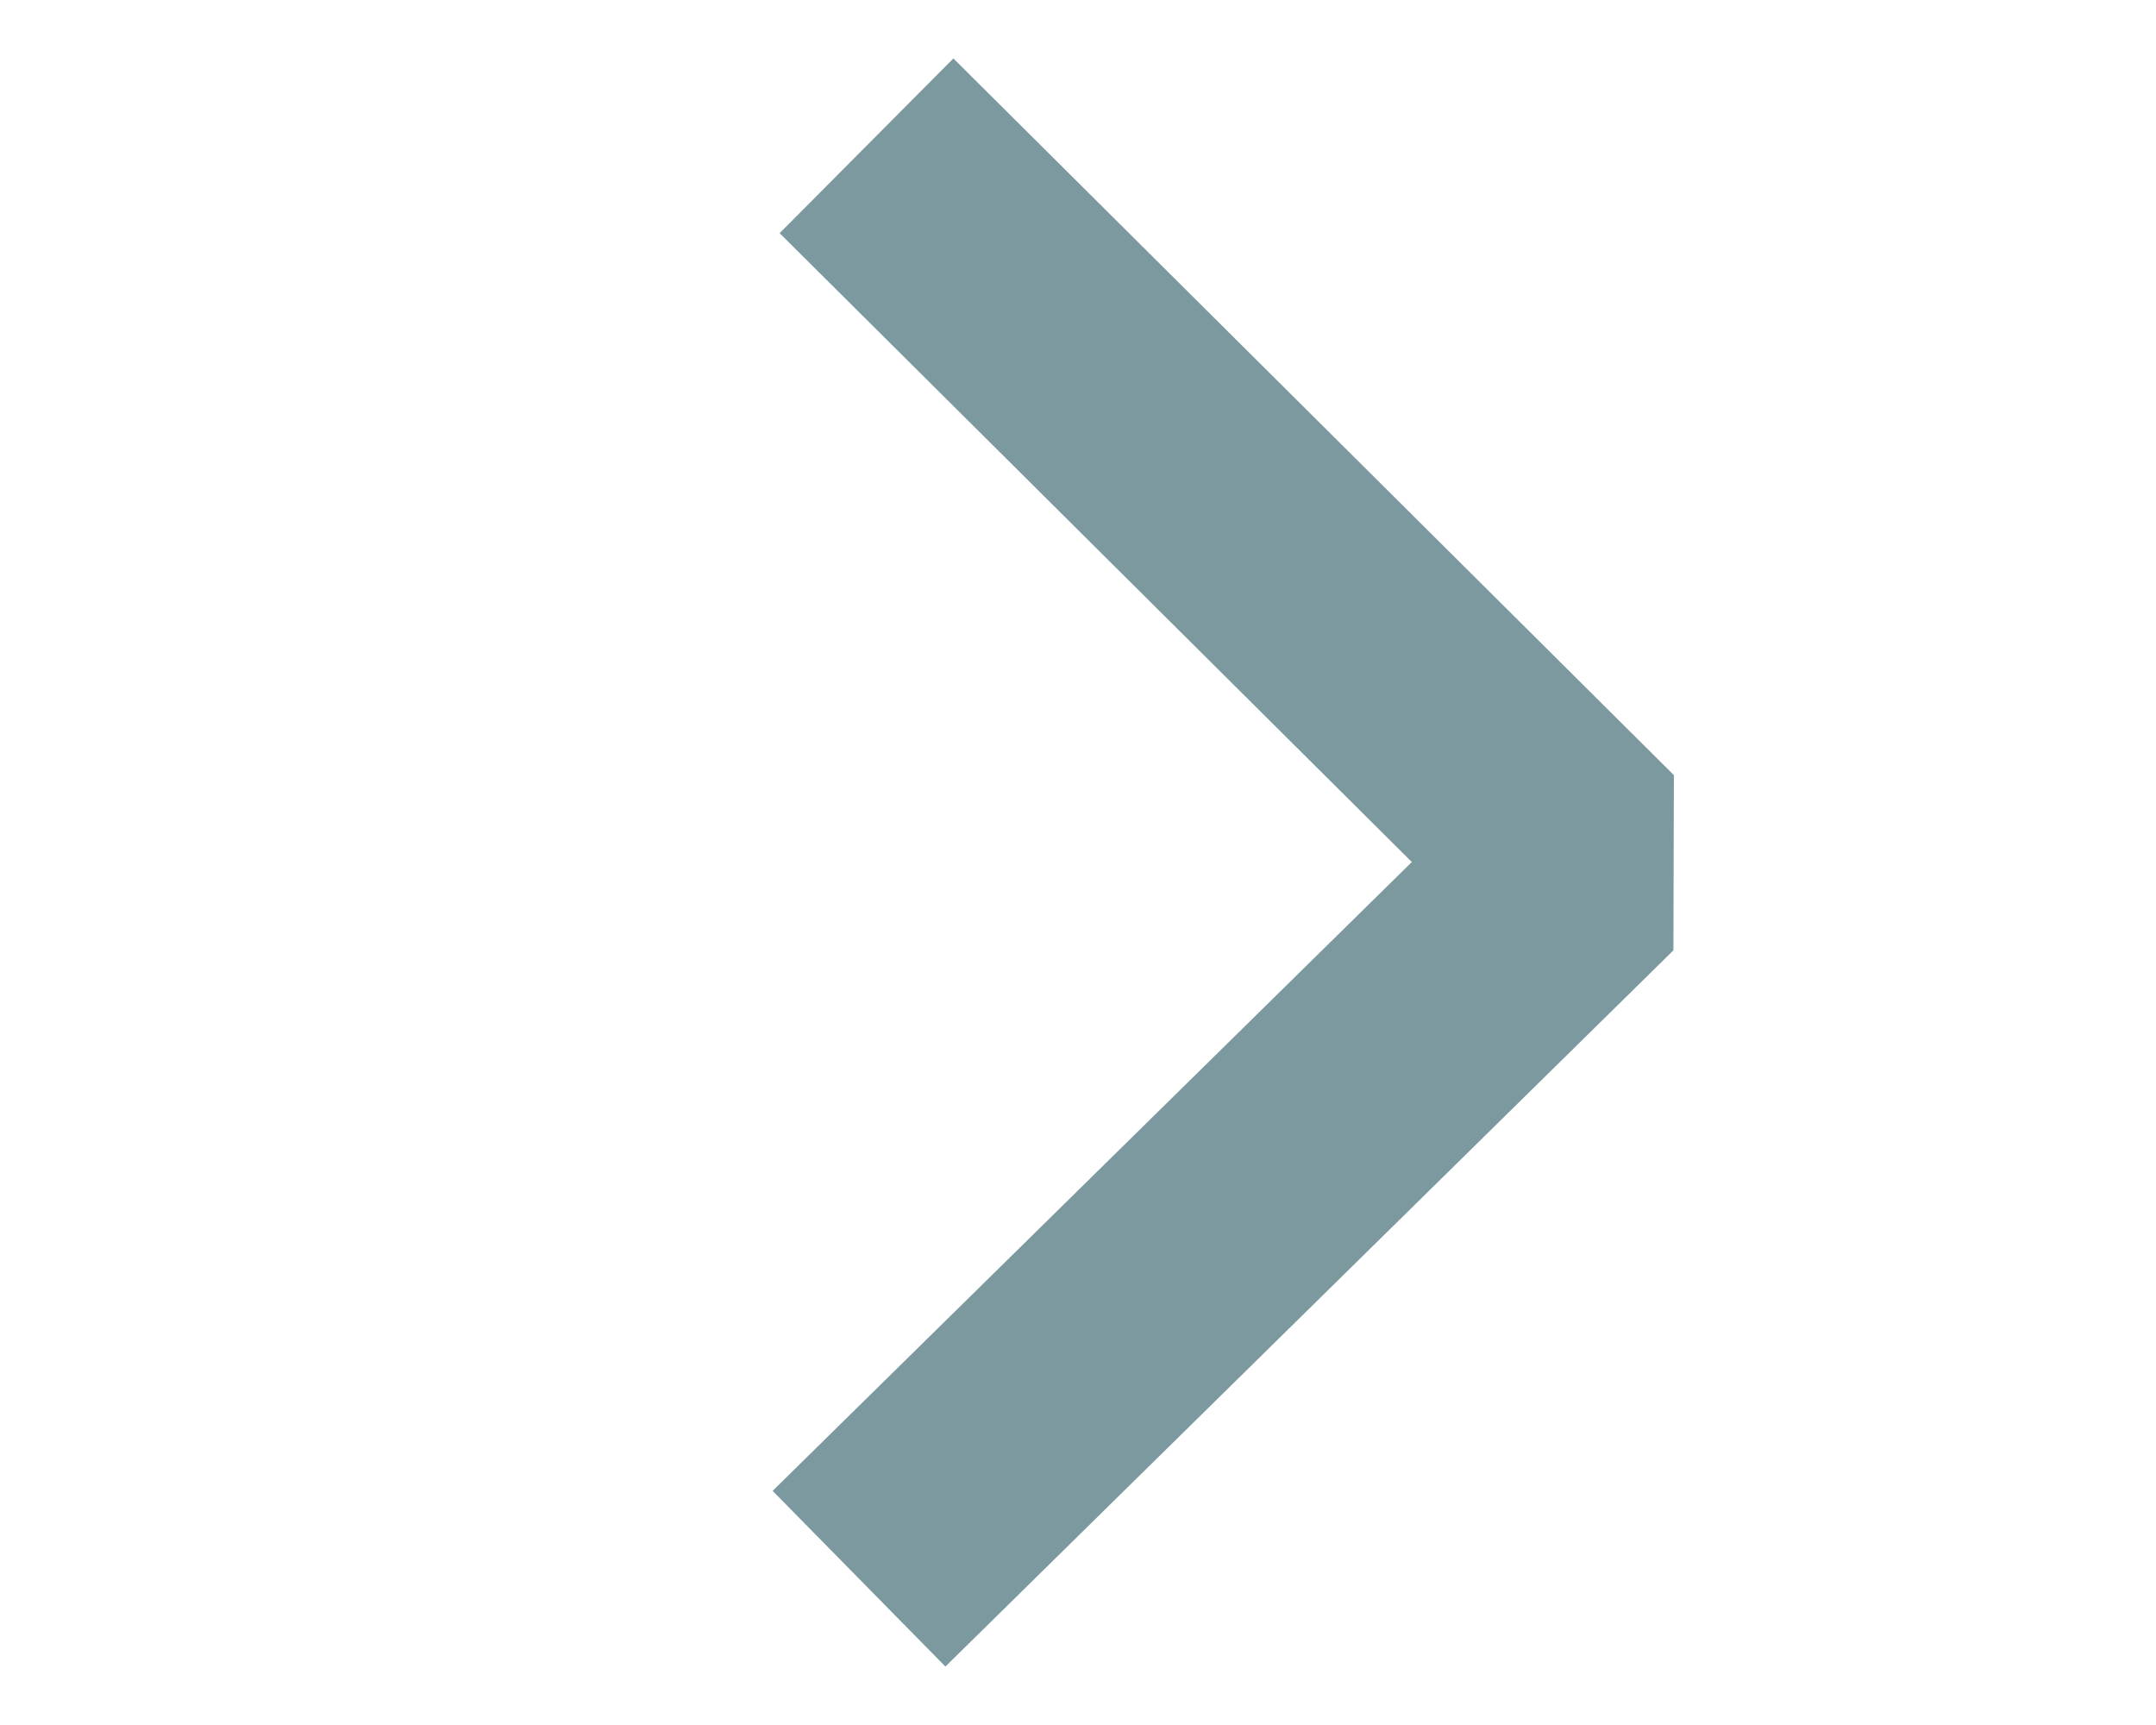 <?xml version="1.0" standalone="no"?>
<!DOCTYPE svg PUBLIC "-//W3C//DTD SVG 20010904//EN" "http://www.w3.org/TR/2001/REC-SVG-20010904/DTD/svg10.dtd">
<!-- Created using Krita: https://krita.org -->
<svg xmlns="http://www.w3.org/2000/svg" 
    xmlns:xlink="http://www.w3.org/1999/xlink"
    xmlns:krita="http://krita.org/namespaces/svg/krita"
    xmlns:sodipodi="http://sodipodi.sourceforge.net/DTD/sodipodi-0.dtd"
    width="50.4pt"
    height="40.32pt"
    viewBox="0 0 50.4 40.32">
<defs/>
<path id="shape0" transform="translate(22.134, 5.439)" fill="none" stroke="#7c999f" stroke-width="5.76" stroke-linecap="square" stroke-linejoin="bevel" krita:marker-fill-method="auto" d="M0 29.442L14.965 14.721L0.164 0"/>
</svg>
